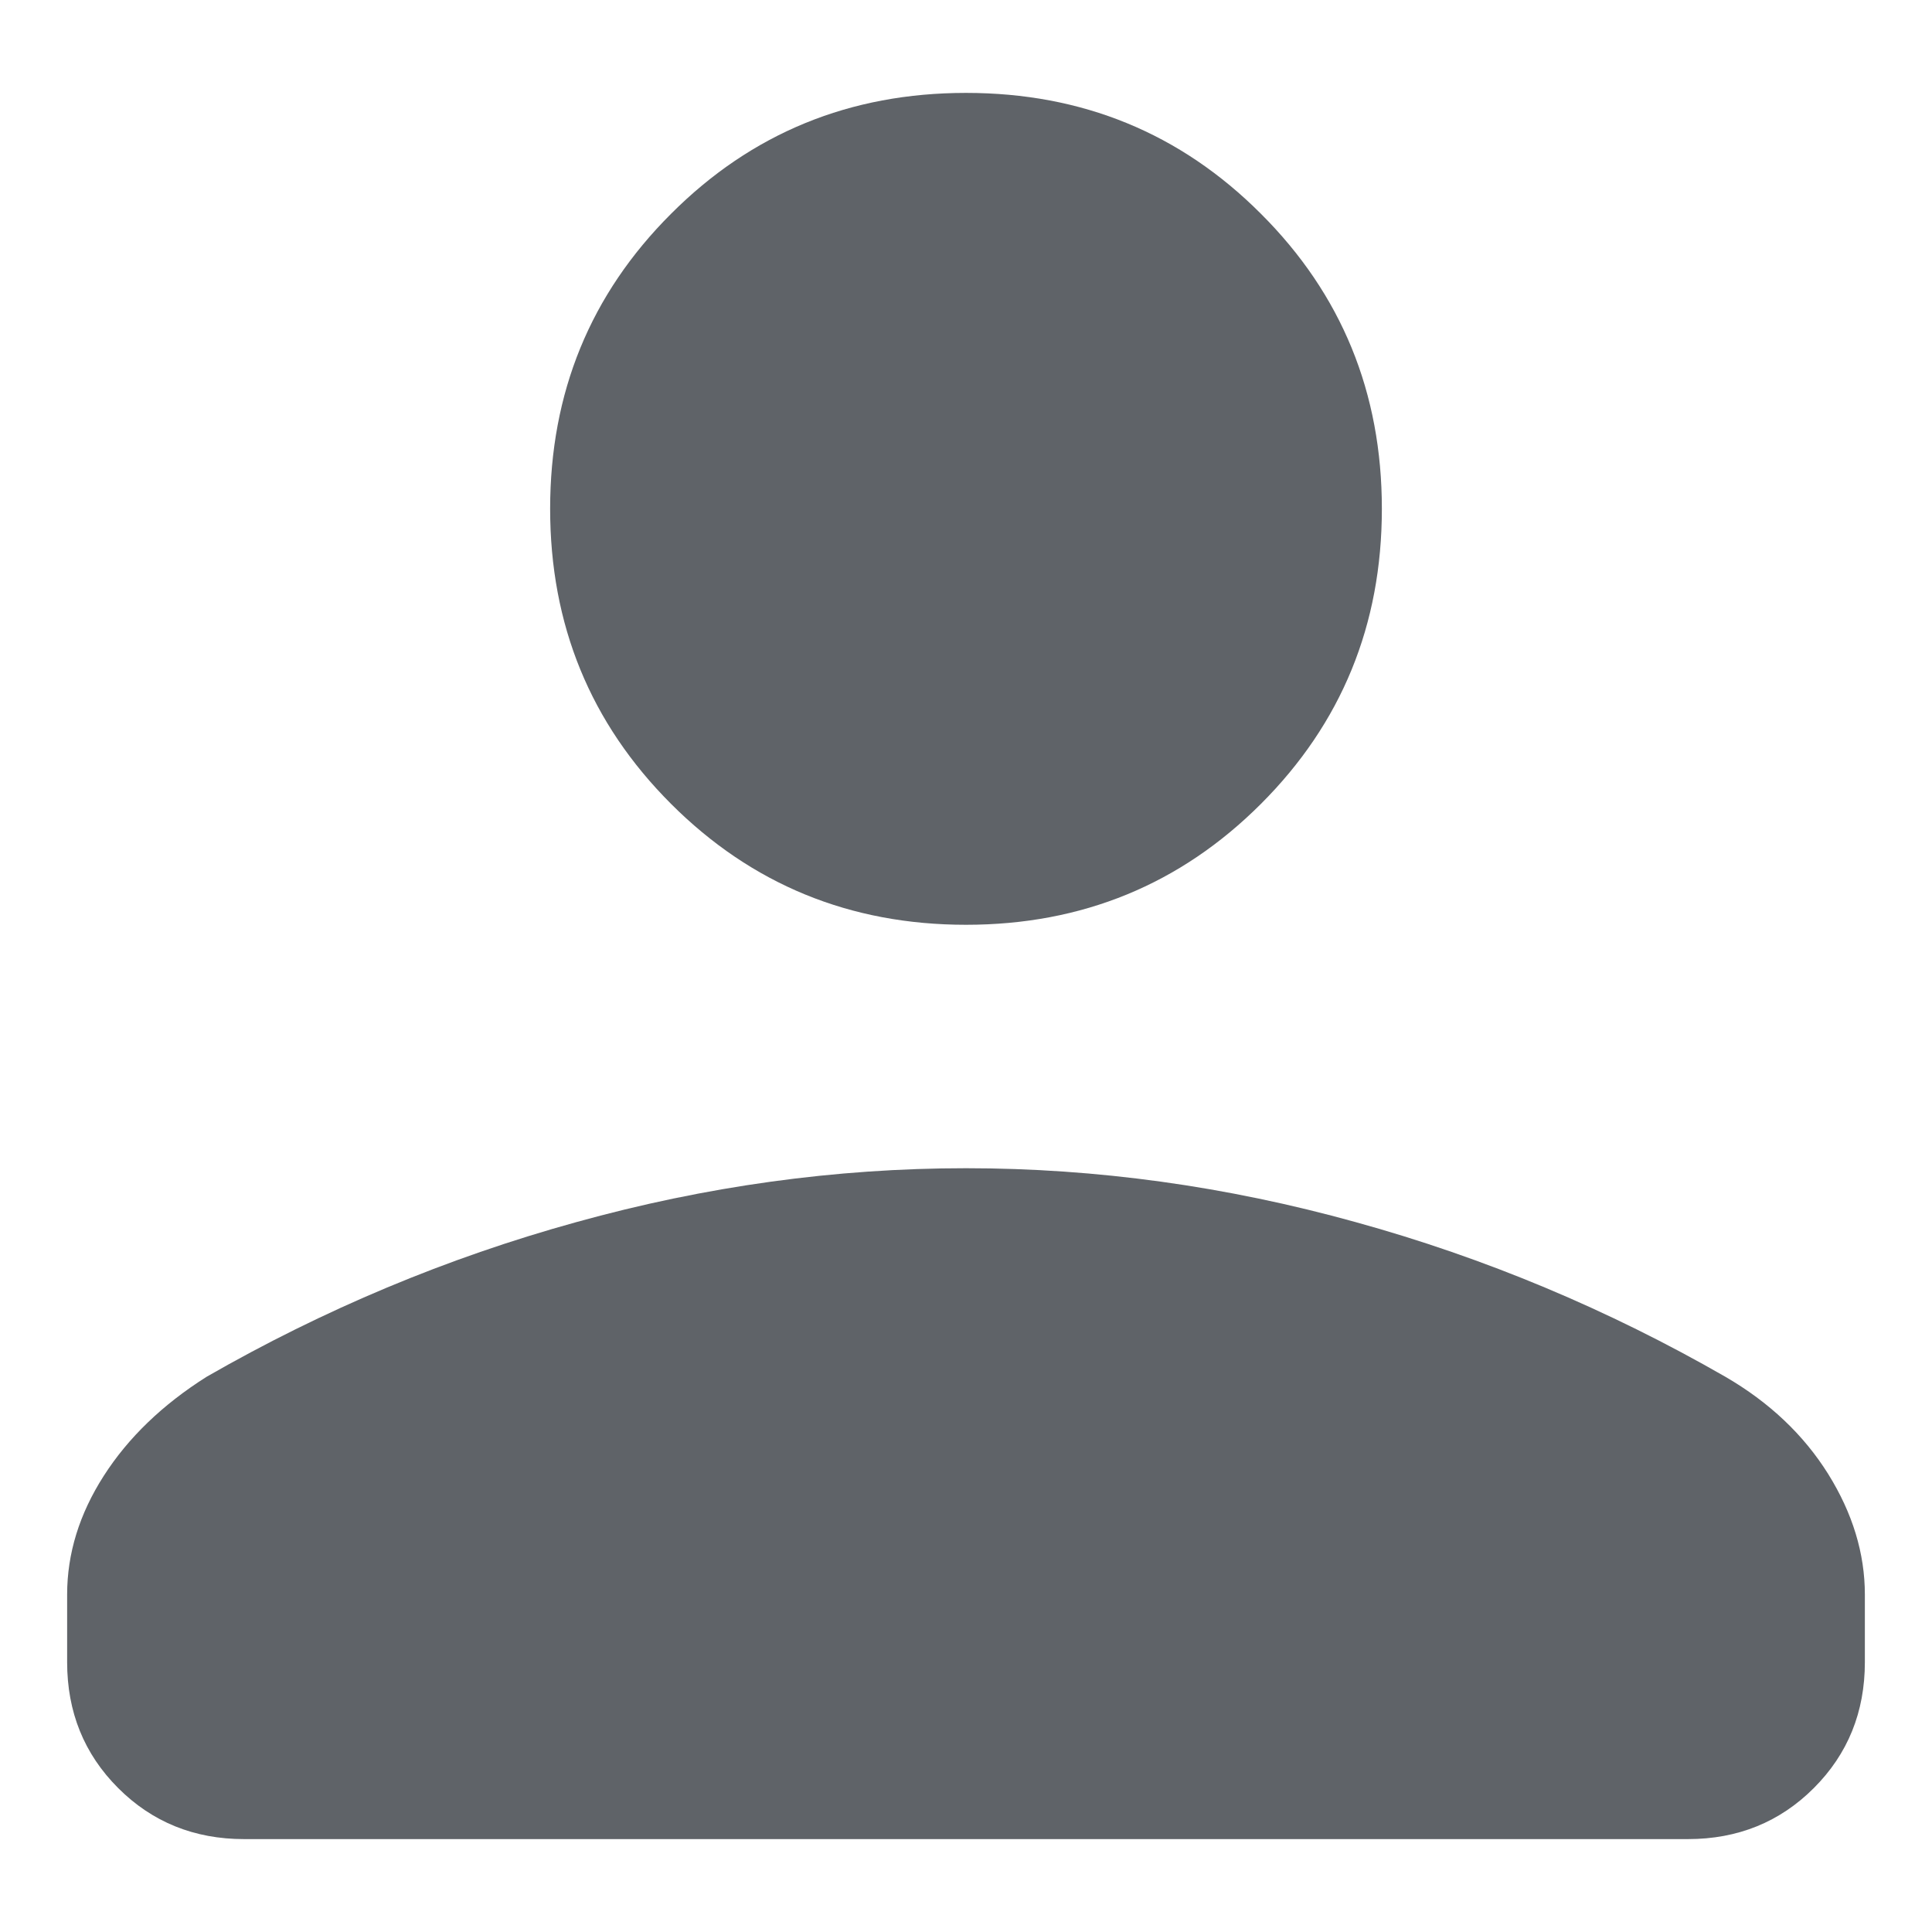 <svg width="12" height="12" viewBox="0 0 12 12" fill="none" xmlns="http://www.w3.org/2000/svg">
<path d="M6 5.744C5.279 5.744 4.668 5.493 4.168 4.993C3.667 4.492 3.417 3.881 3.417 3.16C3.417 2.439 3.667 1.828 4.168 1.328C4.668 0.827 5.279 0.577 6 0.577C6.721 0.577 7.332 0.827 7.832 1.328C8.333 1.828 8.583 2.439 8.583 3.16C8.583 3.881 8.333 4.492 7.832 4.993C7.332 5.493 6.721 5.744 6 5.744ZM0.417 10.324V9.904C0.417 9.649 0.493 9.403 0.645 9.166C0.797 8.929 1.01 8.724 1.284 8.551C2.01 8.134 2.775 7.813 3.579 7.591C4.382 7.368 5.189 7.256 6 7.256C6.811 7.256 7.618 7.368 8.421 7.591C9.225 7.813 9.99 8.134 10.716 8.551C10.99 8.71 11.203 8.912 11.355 9.155C11.507 9.399 11.583 9.649 11.583 9.904V10.324C11.583 10.633 11.478 10.894 11.266 11.106C11.055 11.317 10.794 11.423 10.484 11.423H1.516C1.206 11.423 0.945 11.317 0.734 11.106C0.522 10.894 0.417 10.633 0.417 10.324Z" fill="#5F6368"/>
</svg>
